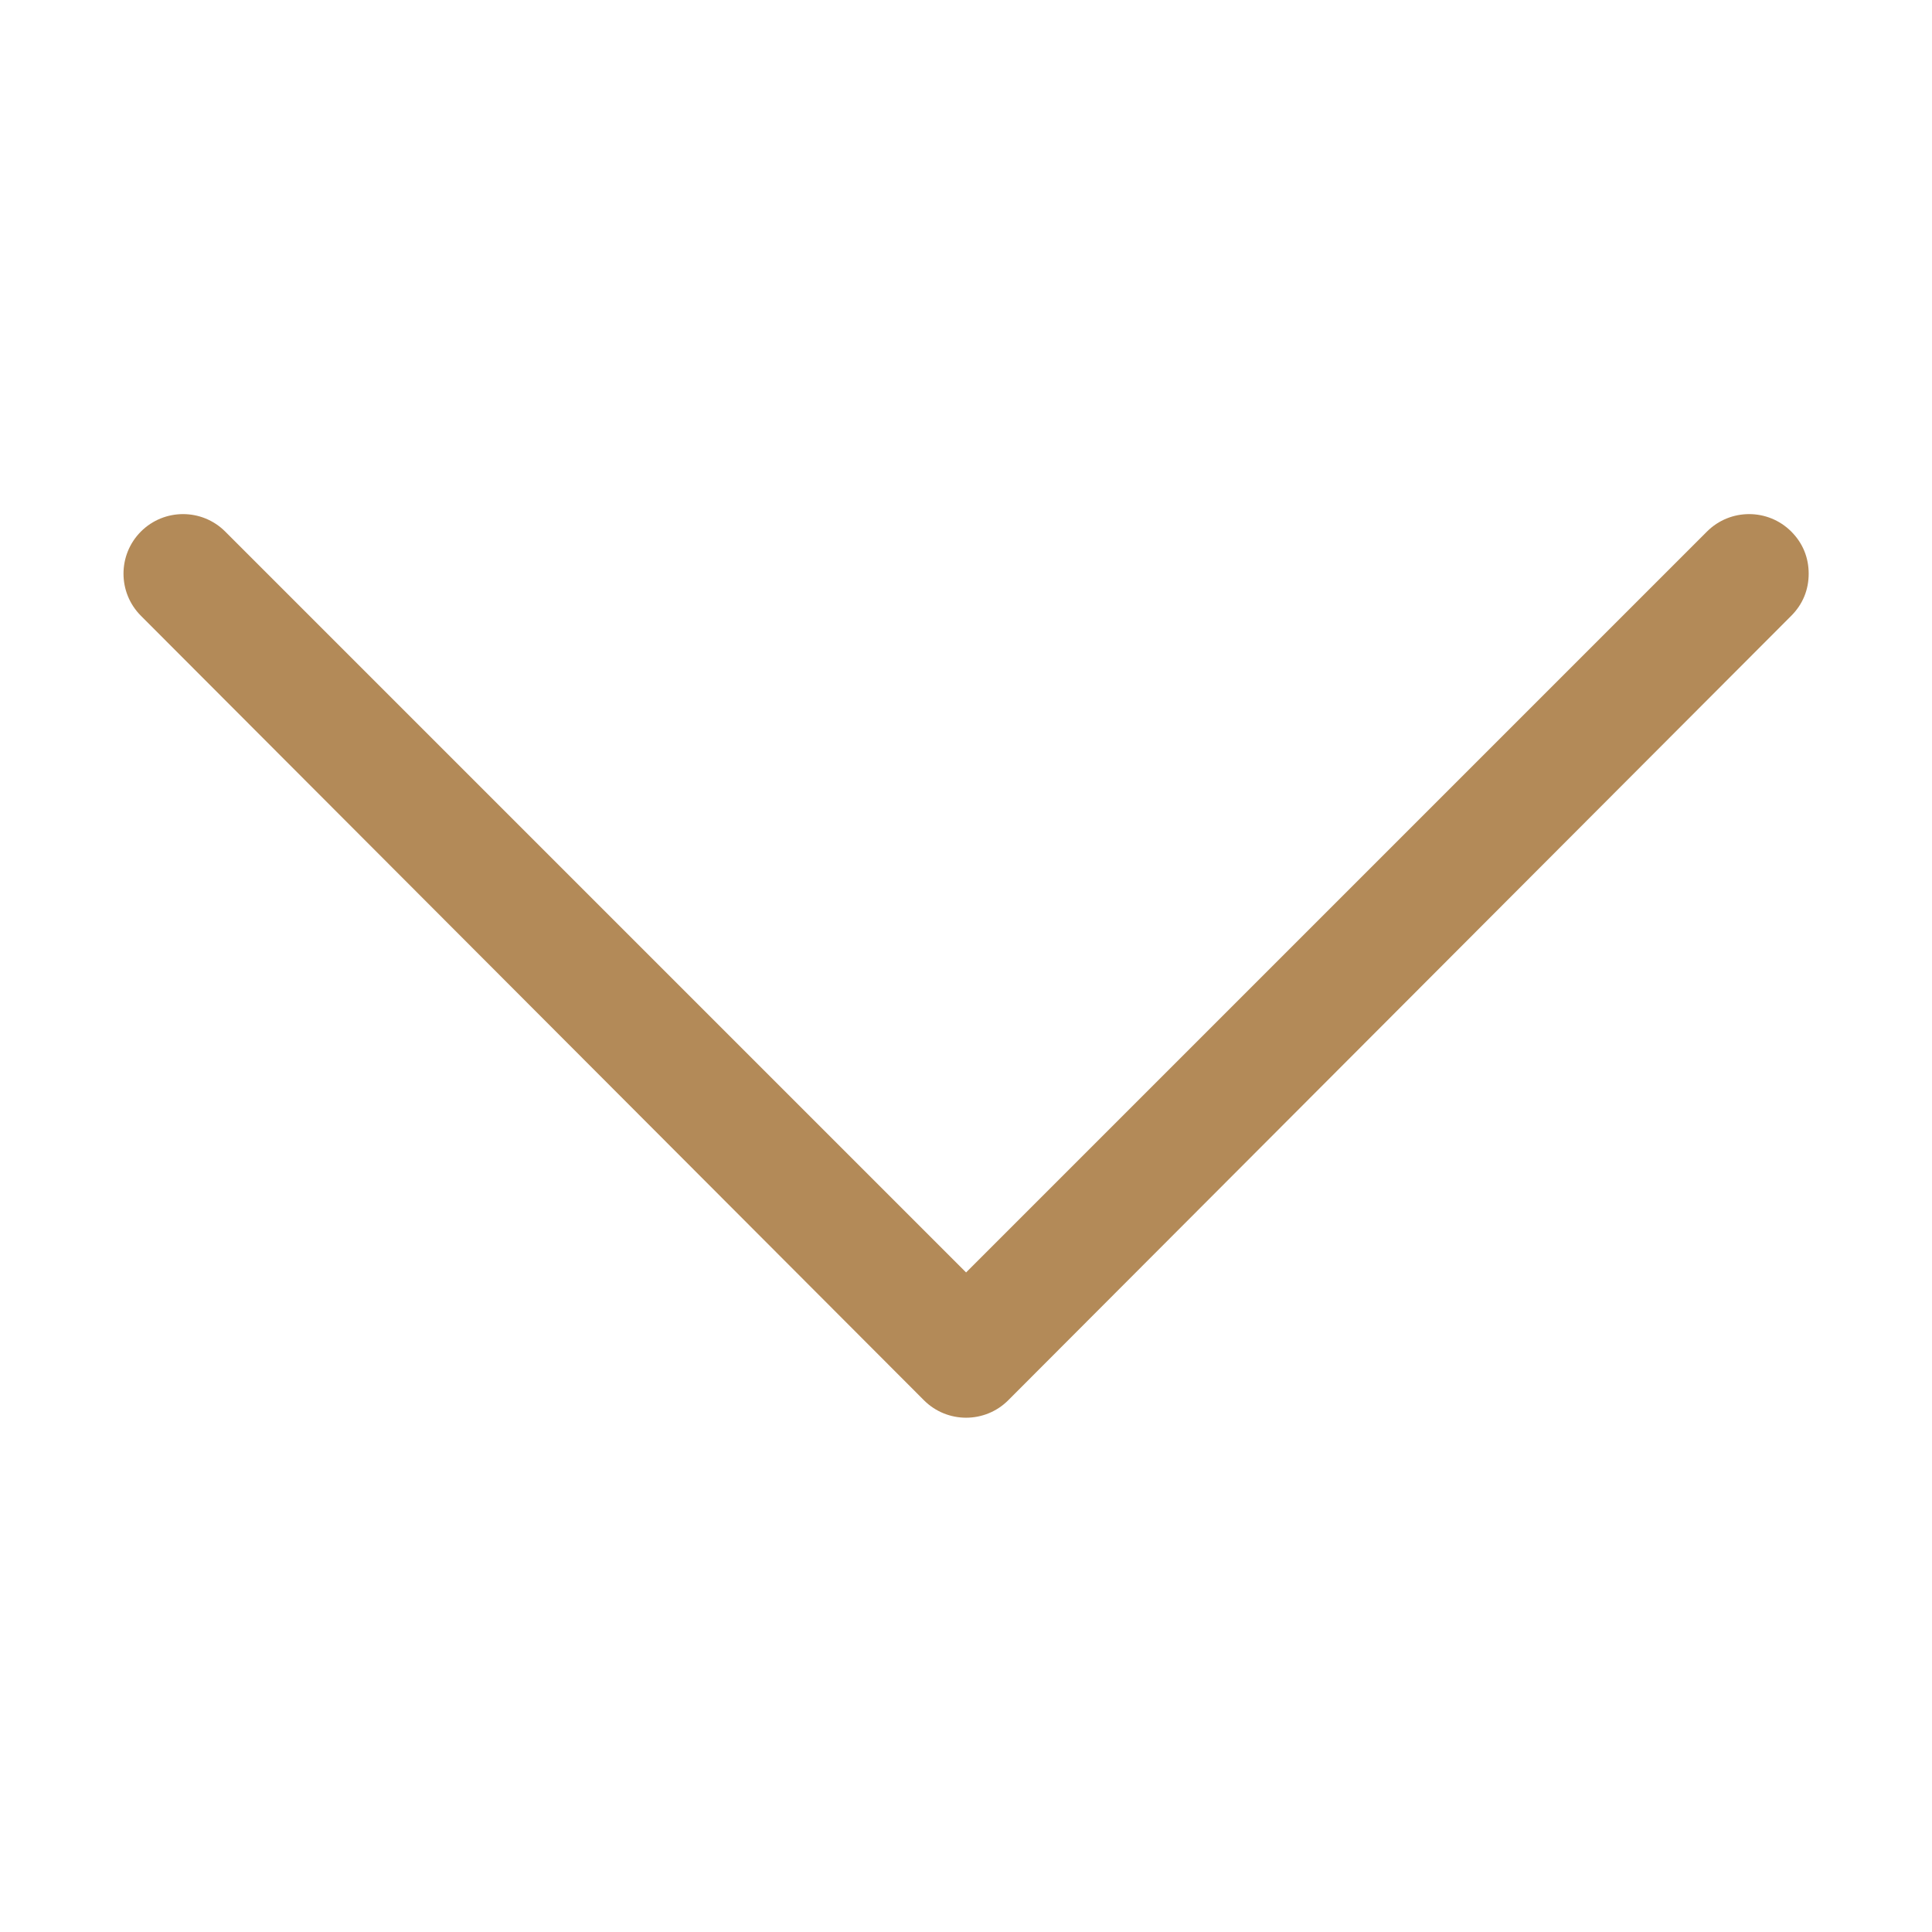 <svg version="1.1" width="512" height="512" viewBox="0 0 129 129" xmlns="http://www.w3.org/2000/svg" xmlns:xlink="http://www.w3.org/1999/xlink" overflow="hidden"><g transform="matrix(0,-0.97,0.97,0,1.941,127.059)"><g><path d=" M 88.6 121.3 C 89.4 122.1 90.4 122.5 91.5 122.5 C 92.6 122.5 93.6 122.1 94.4 121.3 C 96 119.7 96 117.1 94.4 115.5 L 43.4 64.5 L 94.4 13.5 C 96 11.9 96 9.3 94.4 7.7 C 92.8 6.1 90.2 6.1 88.6 7.7 L 34.6 61.6 C 33 63.2 33 65.8 34.6 67.4 L 88.6 121.3 Z" fill="#B38A58"/></g></g></svg>